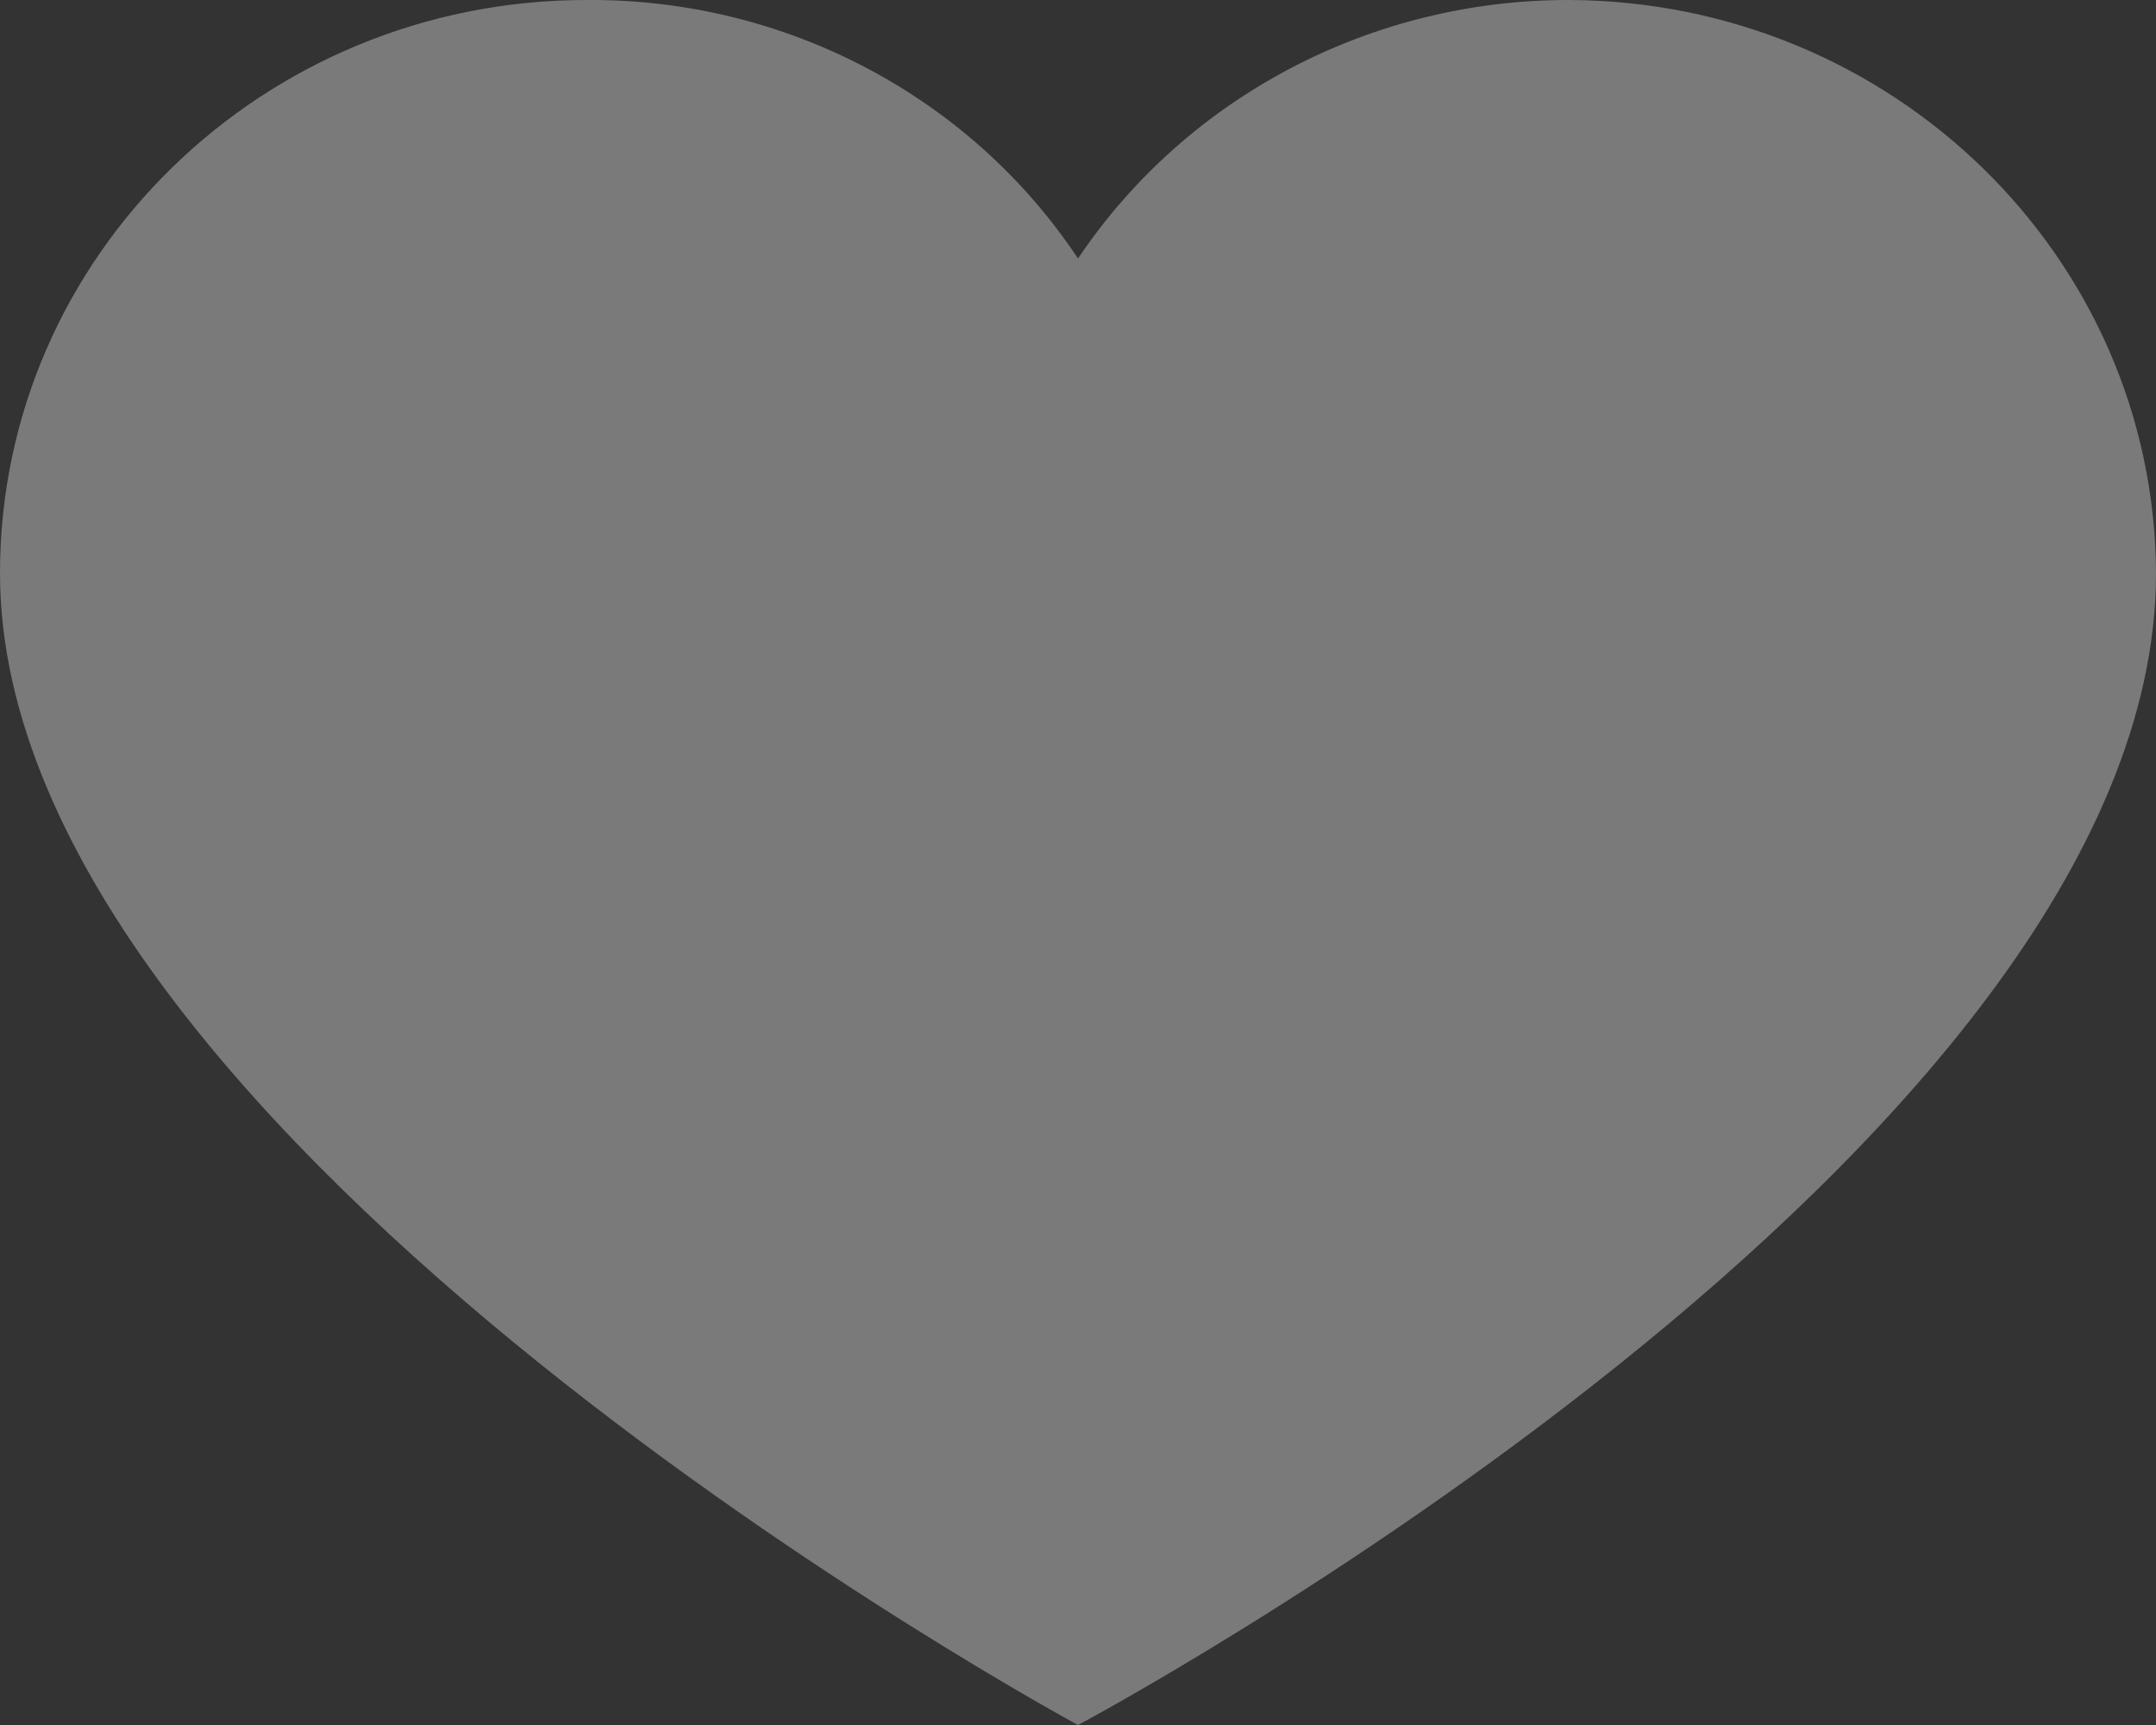 <?xml version="1.0" encoding="UTF-8"?>
<svg width="20px" height="16px" viewBox="0 0 20 16" version="1.1" xmlns="http://www.w3.org/2000/svg" xmlns:xlink="http://www.w3.org/1999/xlink">
    <rect x="0" y="0" width="20" height="16" fill="#333333" stroke="none"/>
    <title>Path Copy 6</title>
    <g id="Layouts" stroke="none" stroke-width="1" fill="none" fill-rule="evenodd" opacity="0.35">
        <g id="4" transform="translate(-1738, -1100)" fill="#FFFFFF" fill-rule="nonzero">
            <g id="Recent" transform="translate(1479, 955)">
                <g id="Group-2-Copy-4" transform="translate(33.5, 72)">
                    <path d="M240.06,73 C243.058,73.014 245.485,75.386 245.5,78.316 C245.5,83.684 235.5,89 235.5,89 C235.5,89 225.5,83.606 225.5,78.316 C225.5,75.38 227.936,73 230.94,73 L230.94,73 C232.779,72.986 234.499,73.89 235.5,75.398 C236.508,73.897 238.223,72.996 240.06,73 Z" id="Path-Copy-6"></path>
                </g>
            </g>
        </g>
    </g>
</svg>